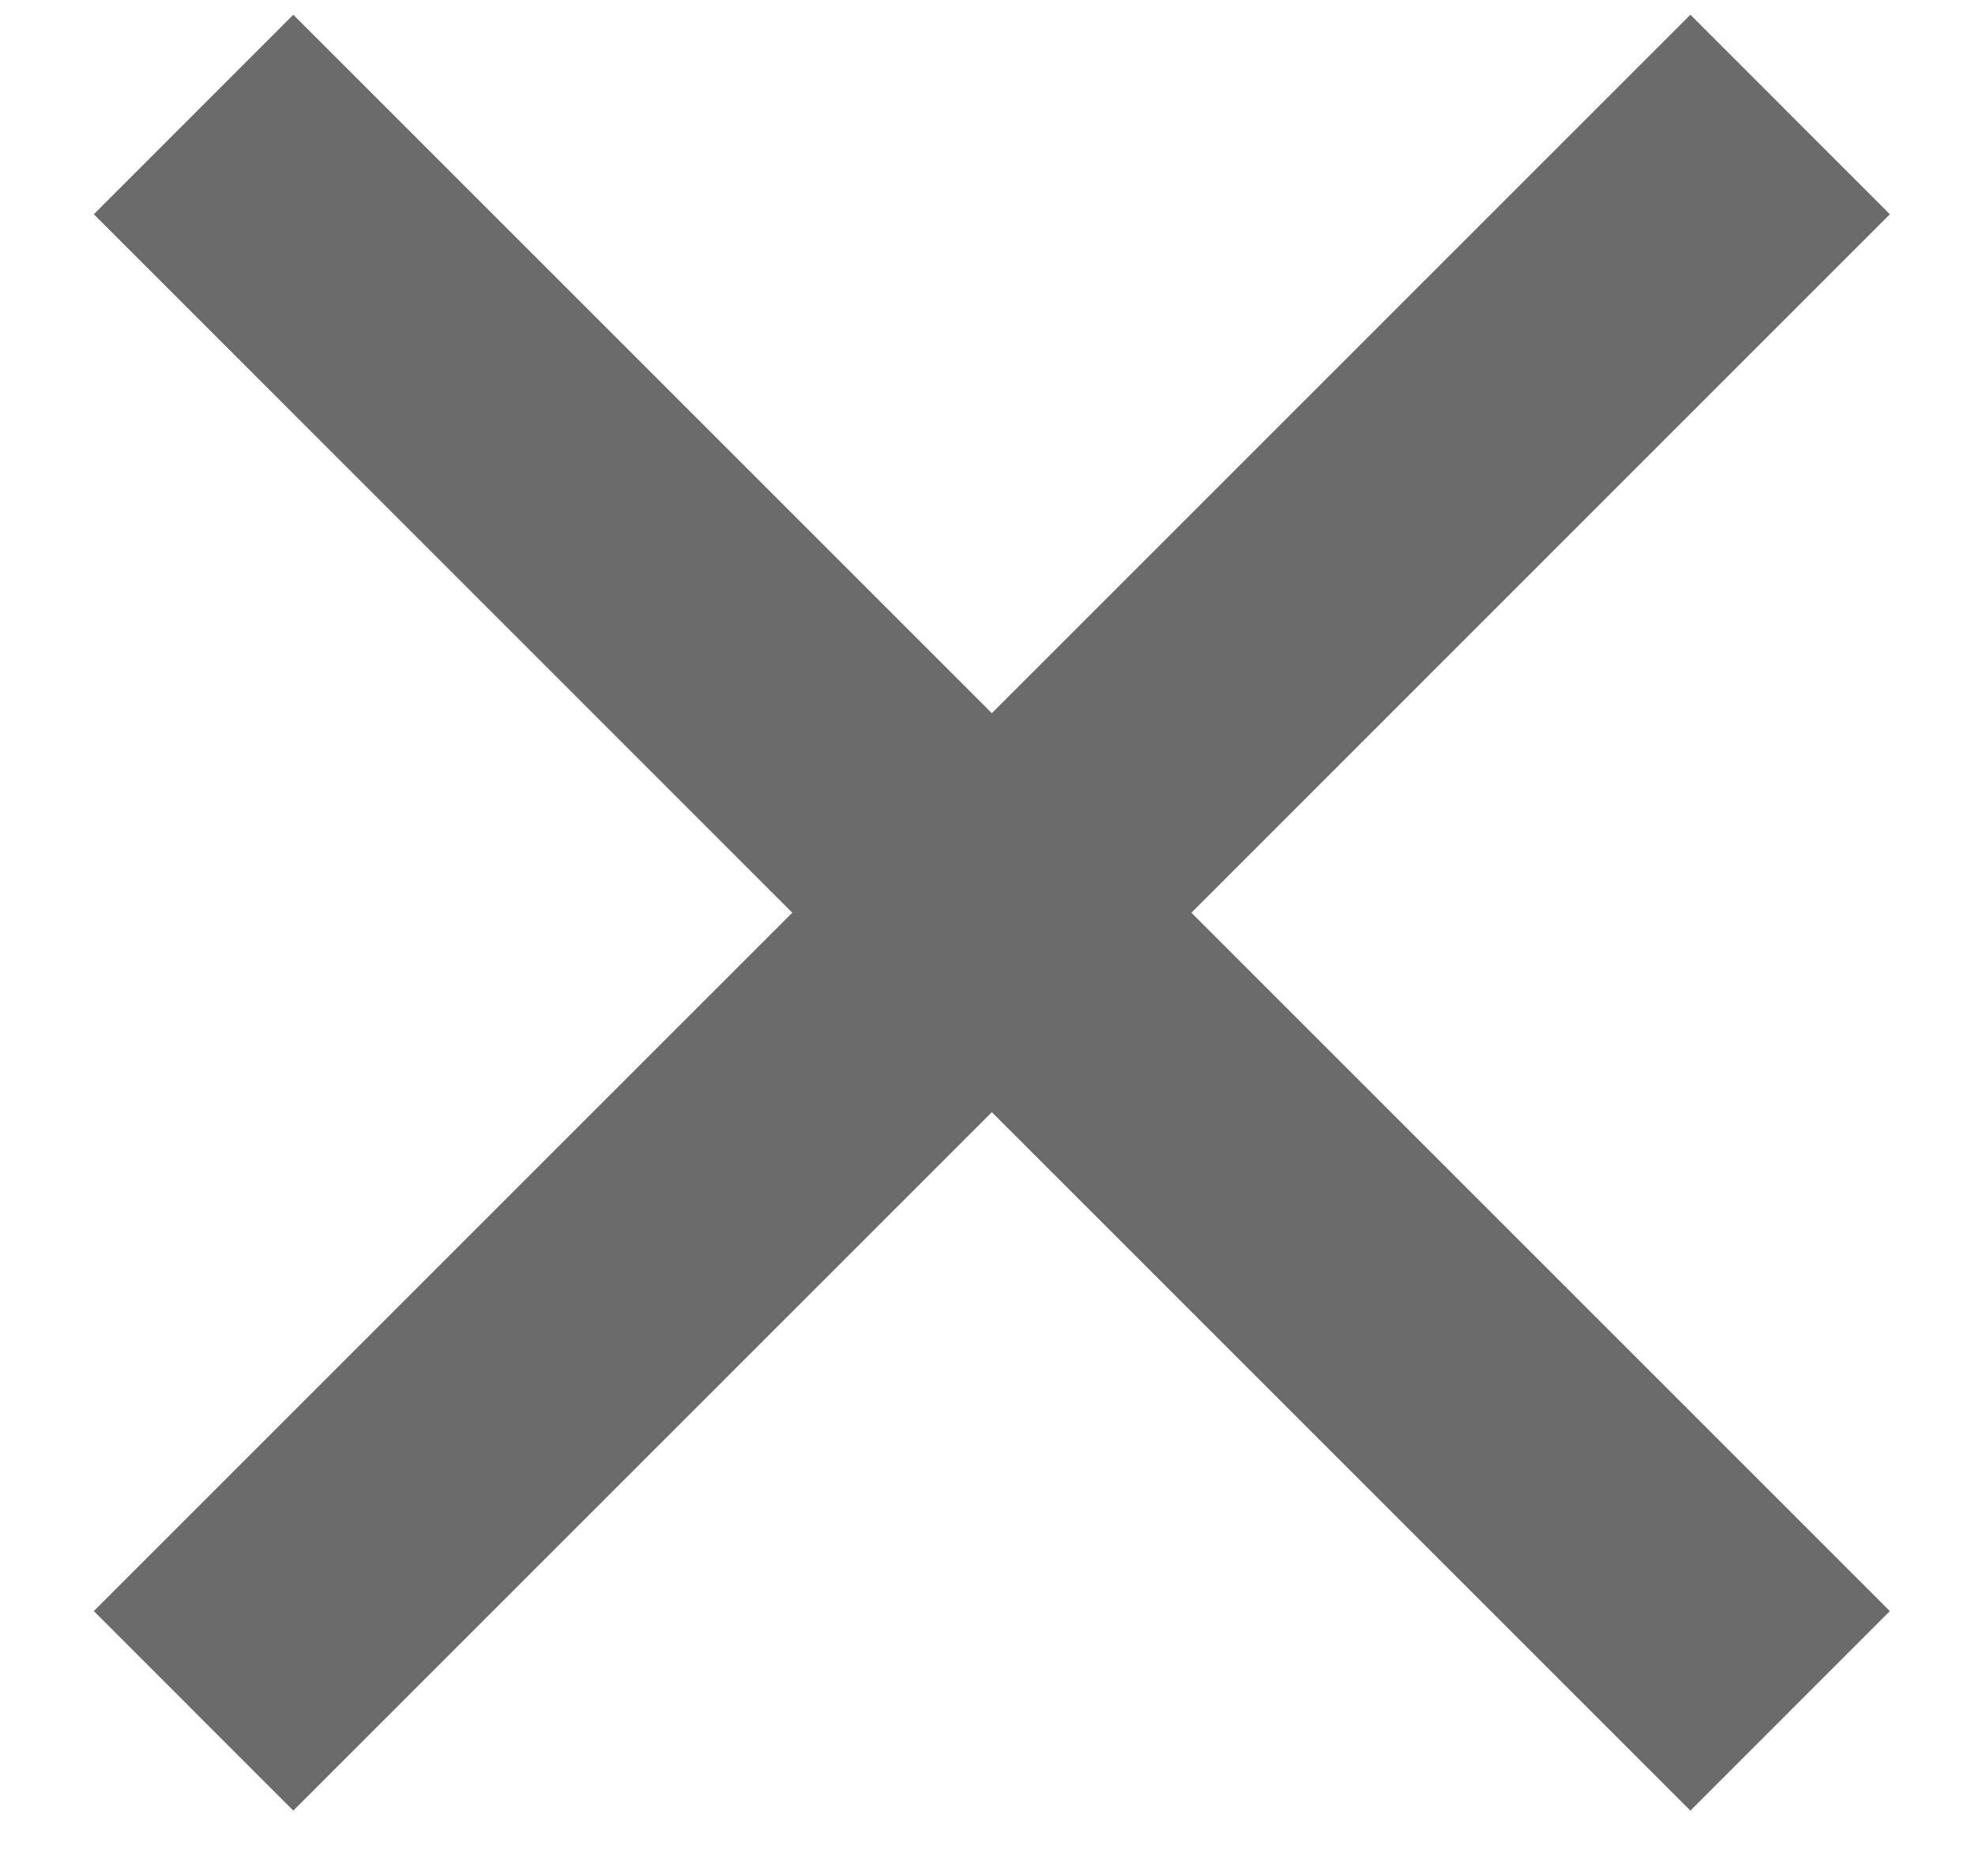 <svg width="20" height="19" viewBox="0 0 20 19" fill="none" xmlns="http://www.w3.org/2000/svg">
<path d="M10.044 7.223L17.118 0.149L19.138 2.17L12.065 9.244L19.138 16.317L17.118 18.338L10.044 11.264L2.97 18.338L0.95 16.317L8.023 9.244L0.95 2.17L2.97 0.149L10.044 7.223Z" fill="#6B6B6B"/>
</svg>

